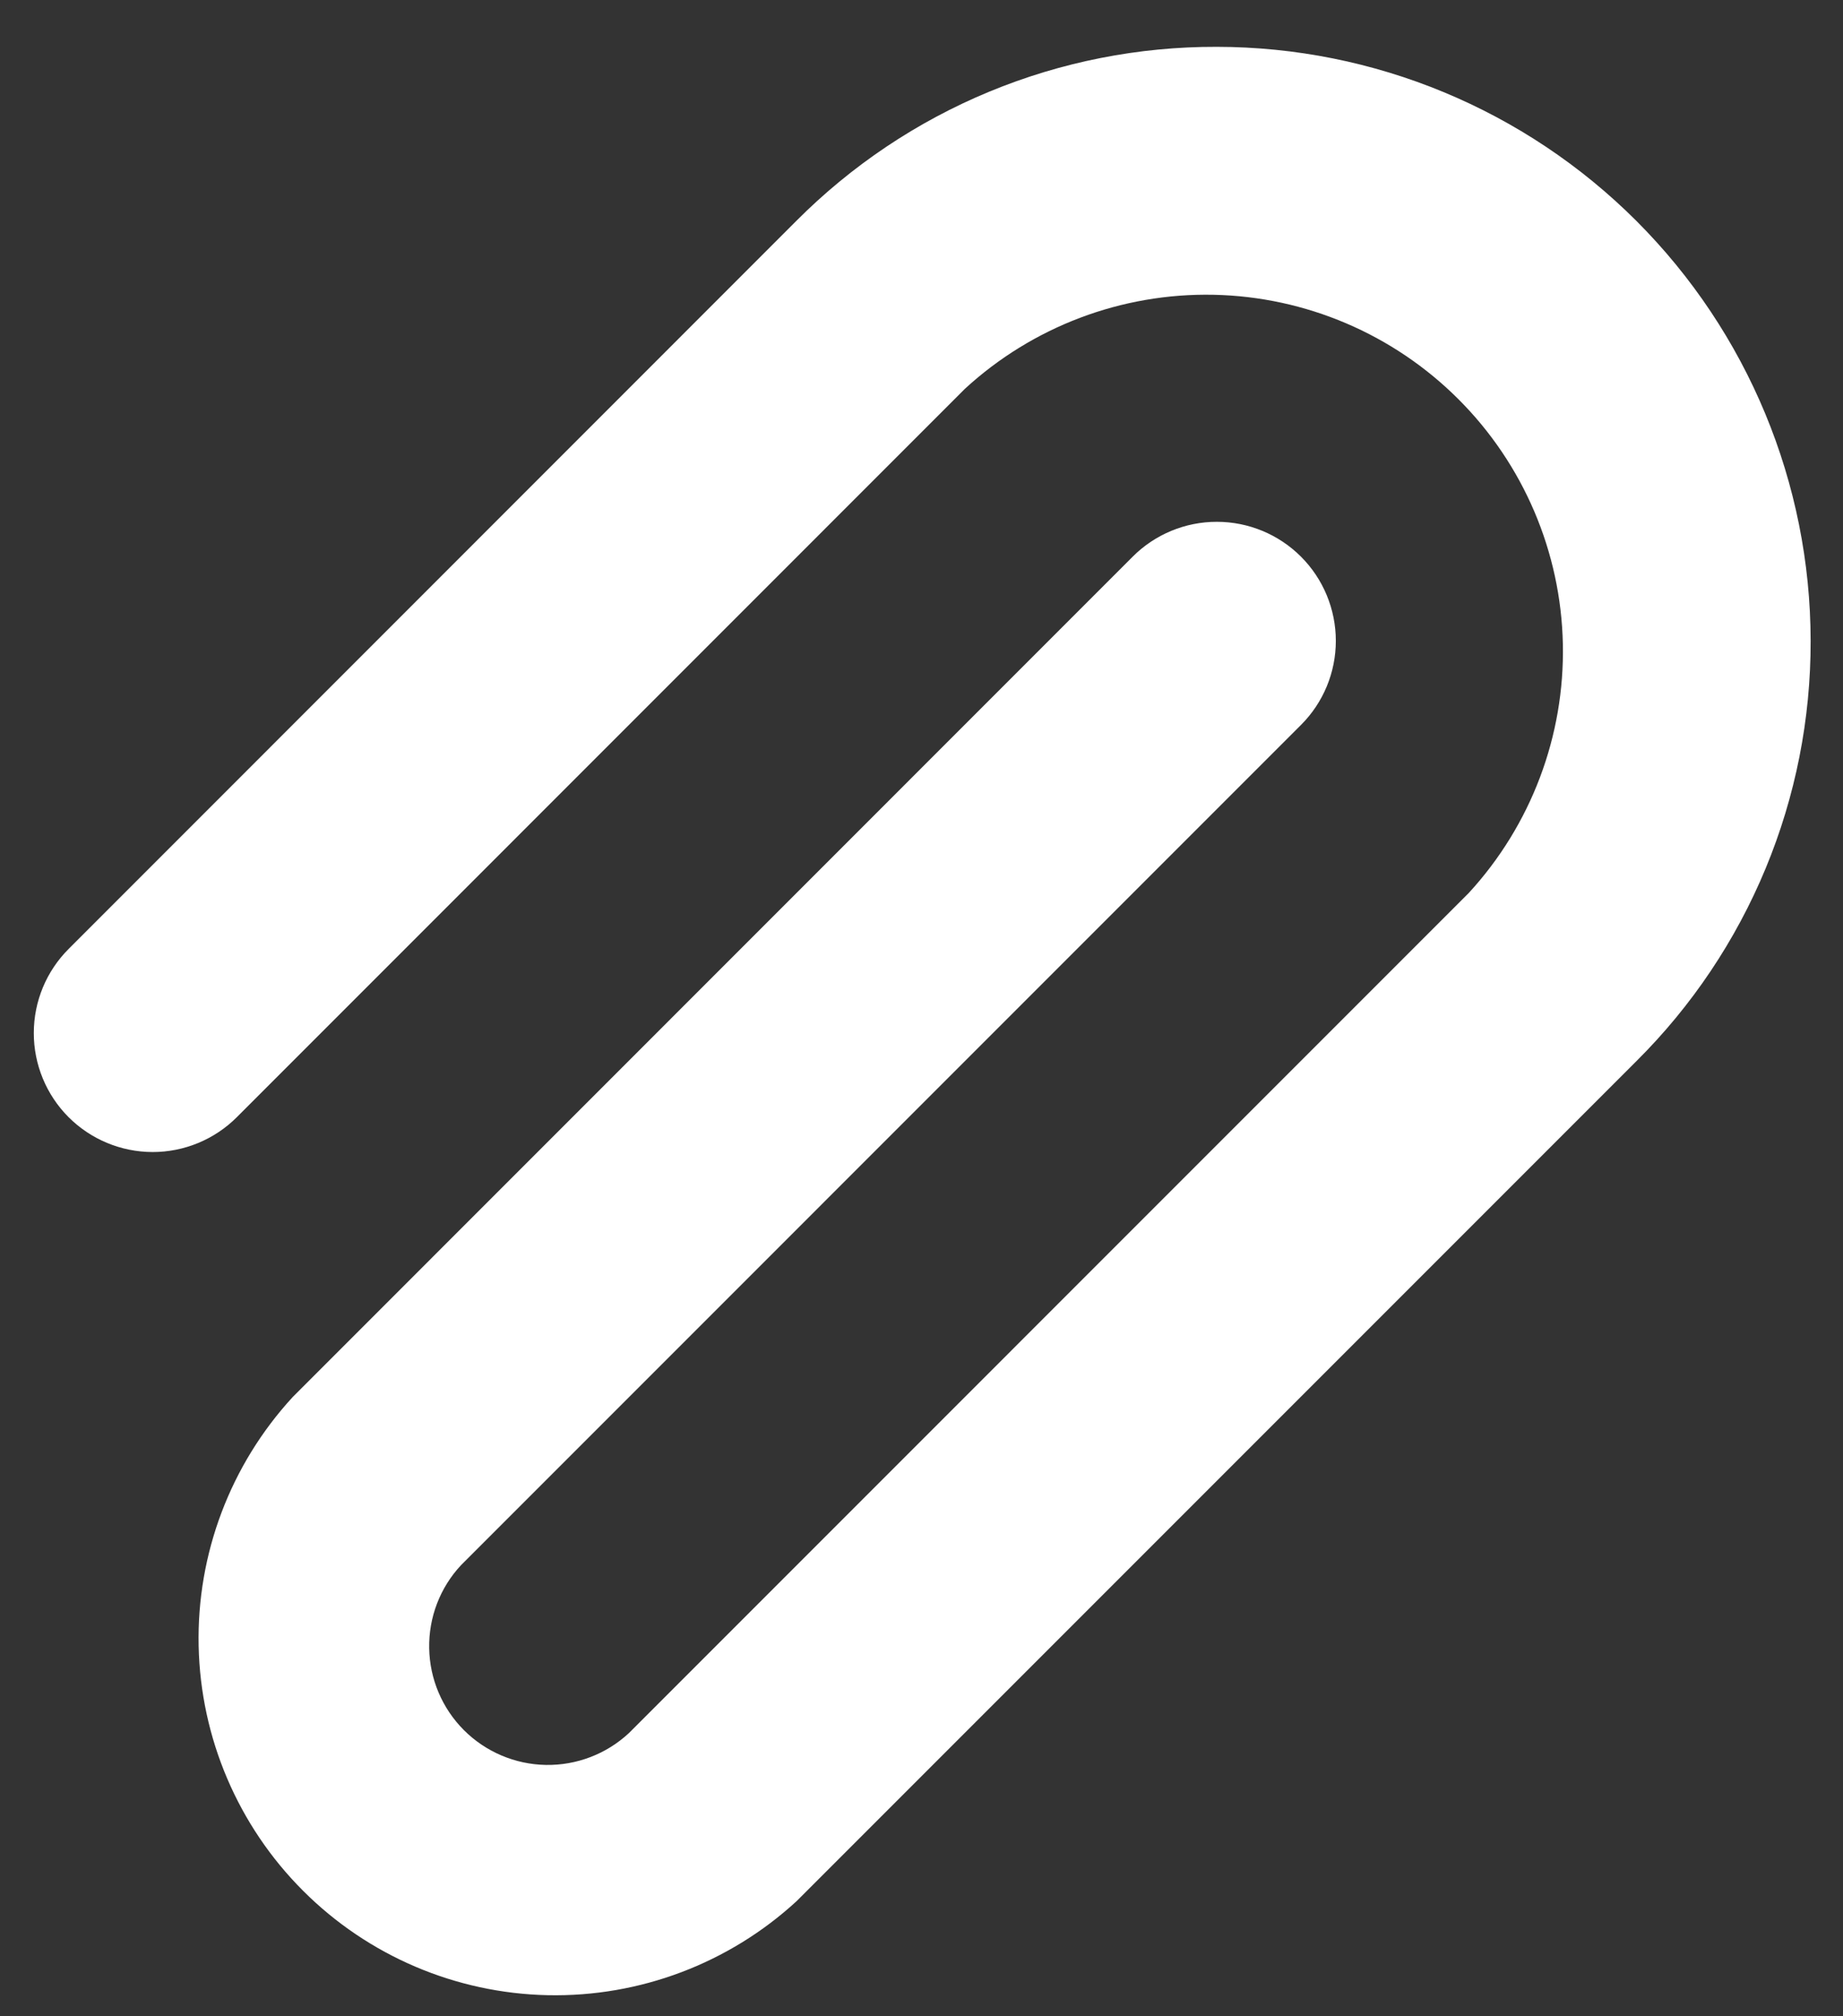 <svg width="32" height="35" viewBox="0 0 32 35" fill="none" xmlns="http://www.w3.org/2000/svg">
<rect x="0" y="0" width="32" height="35" fill="#333333" stroke="none"/>
<path d="M21.125 0.813C19.77 0.809 18.427 1.074 17.175 1.592C15.923 2.11 14.786 2.872 13.829 3.832L1.193 16.471C0.805 16.858 0.587 17.383 0.587 17.931C0.586 18.478 0.803 19.004 1.19 19.392C1.577 19.779 2.102 19.997 2.65 19.998C3.198 19.998 3.723 19.781 4.111 19.394L16.753 6.75C17.928 5.669 19.477 5.084 21.074 5.117C22.671 5.151 24.193 5.8 25.323 6.93C26.453 8.059 27.102 9.582 27.136 11.179C27.169 12.776 26.584 14.324 25.503 15.5L10.92 30.084C10.529 30.448 10.012 30.646 9.477 30.637C8.943 30.627 8.433 30.411 8.055 30.033C7.677 29.655 7.461 29.145 7.452 28.611C7.442 28.077 7.64 27.559 8.005 27.169L22.588 12.585C22.976 12.198 23.194 11.673 23.194 11.125C23.194 10.577 22.977 10.051 22.589 9.663C22.202 9.276 21.677 9.058 21.129 9.058C20.581 9.057 20.055 9.275 19.668 9.662L5.082 24.251C4 25.427 3.415 26.975 3.449 28.572C3.483 30.169 4.132 31.692 5.262 32.821C6.391 33.951 7.913 34.6 9.511 34.634C11.108 34.667 12.656 34.082 13.832 33.001L28.415 18.418C29.376 17.463 30.138 16.326 30.657 15.074C31.176 13.822 31.441 12.48 31.438 11.125C31.435 8.391 30.347 5.77 28.414 3.836C26.48 1.903 23.859 0.815 21.125 0.813Z" fill="white"/>
</svg>
